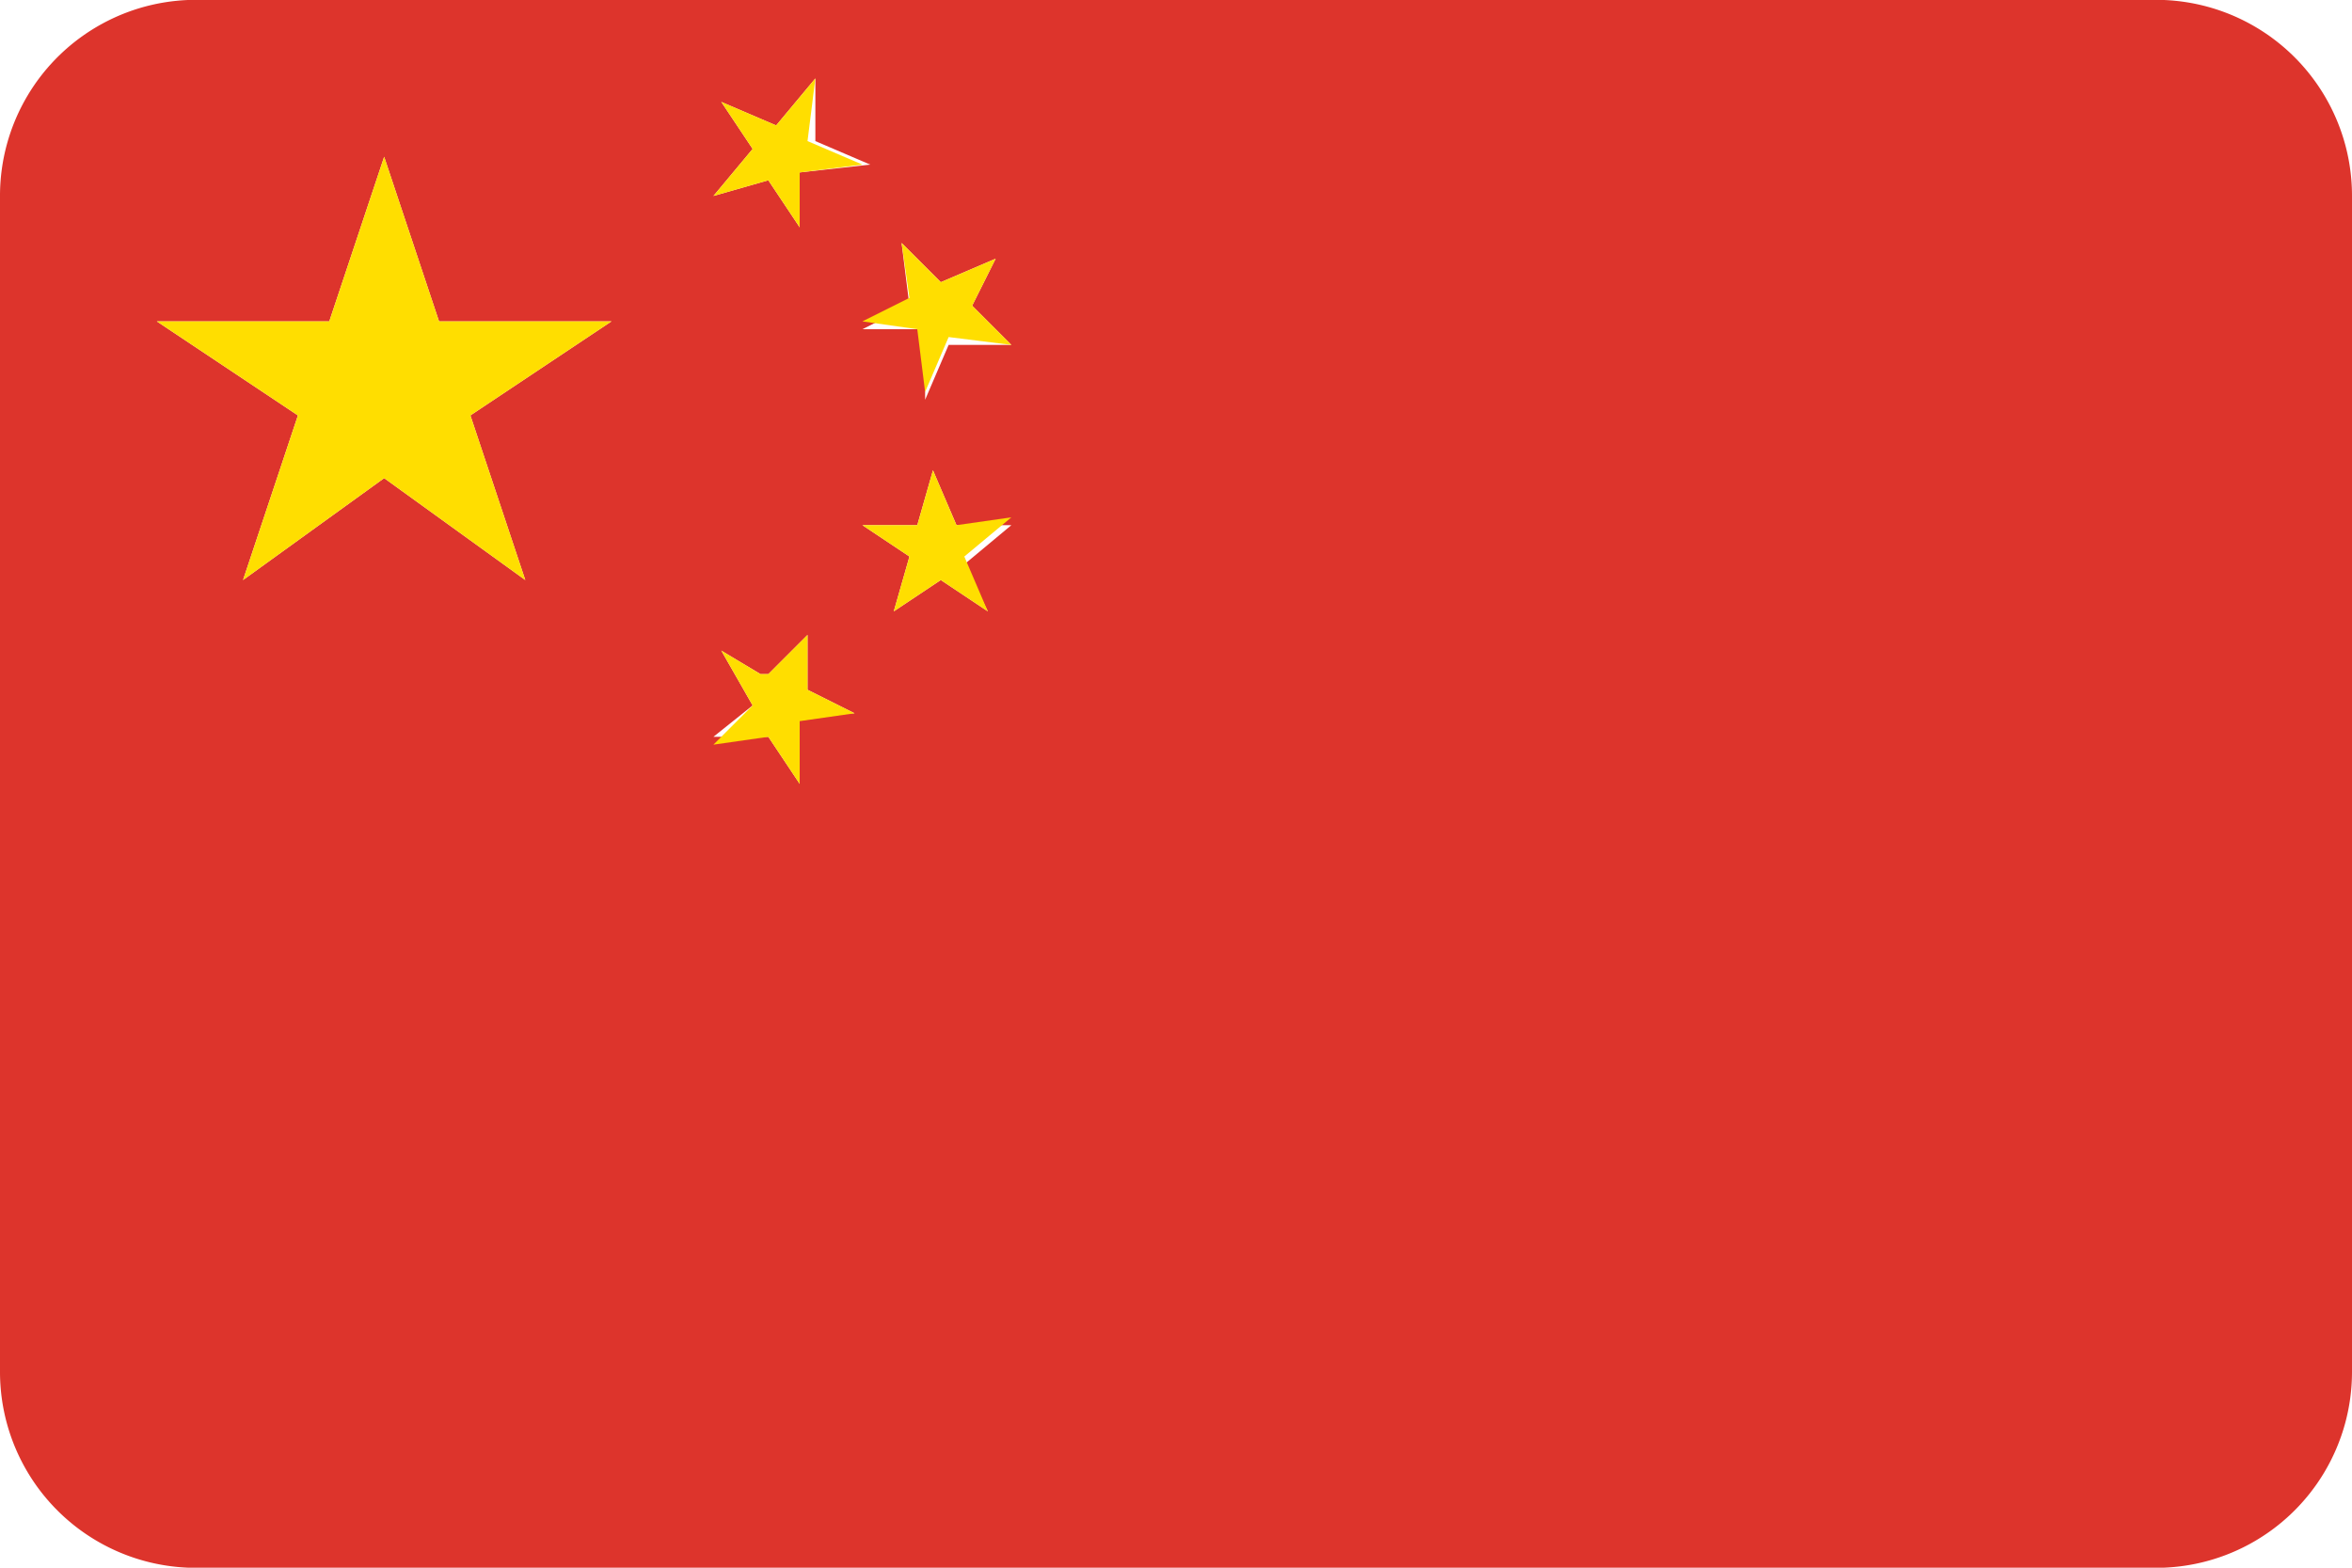 <svg id="Flags" xmlns="http://www.w3.org/2000/svg" viewBox="0 0 30 20"><defs><style>.cls-1{fill:#dd342c;}.cls-2{fill:#ffde00;}</style></defs><title>Artboard 41</title><path class="cls-1" d="M27.4,0H2.6A2.5,2.5,0,0,0,0,2.5v15A2.5,2.5,0,0,0,2.6,20H27.4A2.5,2.5,0,0,0,30,17.5V2.5A2.5,2.5,0,0,0,27.4,0ZM6.7,7.4,4.9,6.1,3.1,7.4l.7-2.1L2,4.1H4.2L4.9,2l.7,2.1H7.8L6,5.3ZM10.2,10l-.4-.6H9.1L9.6,9l-.4-.7.5.3h.1l.5-.5h0v.7l.6.3h-.7Zm0-7.8v.7l-.4-.6-.7.2.5-.6-.4-.6.7.3.5-.6v.8l.7.3Zm1.3.9.5.5.7-.3-.3.6.5.5h-.8l-.3.7V4.2H11l.6-.3Zm1.1,4.7L12,7.4l-.6.4.2-.7L11,6.7h.7l.2-.7.3.7h.7l-.6.5Z"/><polygon class="cls-2" points="5.6 4.1 4.9 2 4.2 4.1 2 4.1 3.8 5.3 3.1 7.4 4.9 6.1 6.7 7.4 6 5.3 7.8 4.1 5.6 4.1"/><polygon class="cls-2" points="10.4 1 9.9 1.6 9.2 1.3 9.6 1.9 9.1 2.5 9.8 2.3 10.2 2.9 10.2 2.2 11 2.1 10.3 1.8 10.4 1"/><polygon class="cls-2" points="11.7 4.2 11.8 5 12.1 4.3 12.9 4.4 12.4 3.9 12.7 3.3 12 3.6 11.5 3.1 11.6 3.8 11 4.1 11.7 4.2"/><polygon class="cls-2" points="12.9 6.6 12.2 6.7 11.9 6 11.7 6.7 11 6.7 11.6 7.1 11.4 7.8 12 7.4 12.6 7.8 12.3 7.1 12.9 6.6"/><polygon class="cls-2" points="10.3 8.1 10.3 8.1 10.3 8.1 9.8 8.6 9.7 8.6 9.2 8.3 9.6 9 9.1 9.5 9.8 9.4 10.2 10 10.2 9.2 10.9 9.1 10.3 8.8 10.3 8.1"/></svg>
